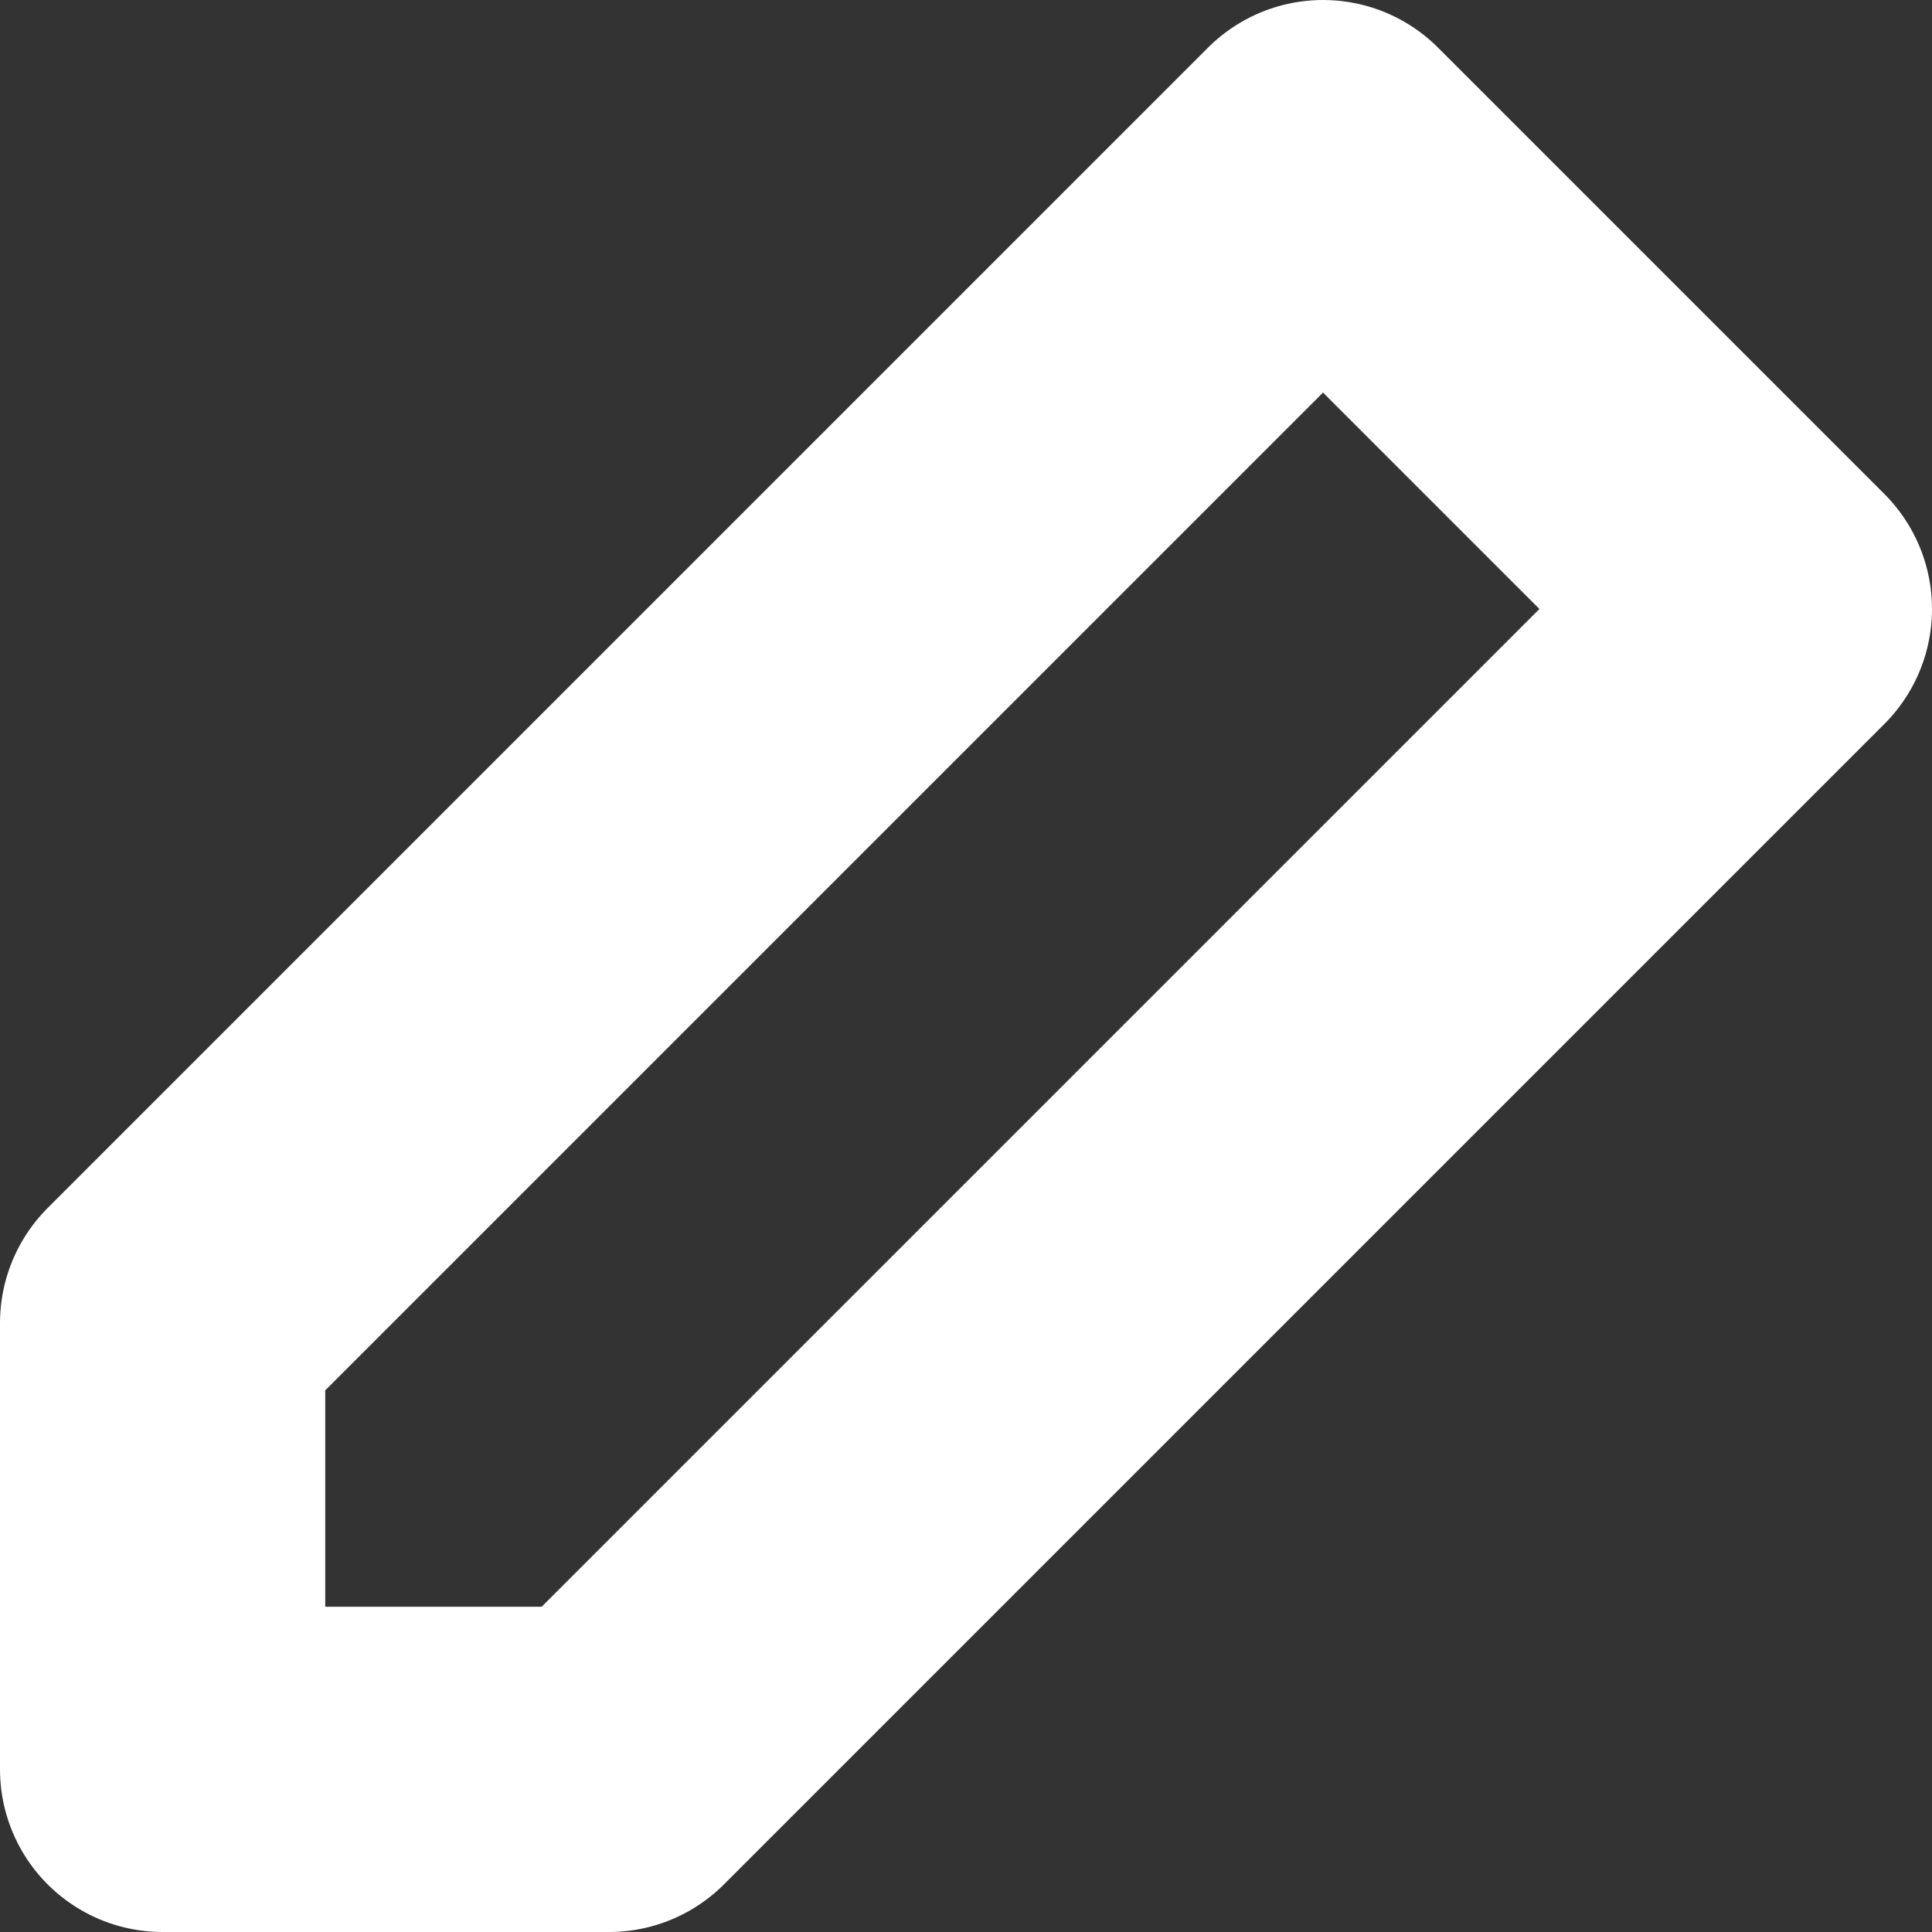 <svg xmlns="http://www.w3.org/2000/svg" width="11.881" height="11.881" viewBox="0 0 11.881 11.881">
  <rect x="0" y="0" width="11.881" height="11.881" fill="#333333" stroke="none"/>
  <path id="edit-2" d="M10.136,3l2.745,2.745L5.745,12.881H3V10.136Z" transform="translate(-2 -2)" fill="none" stroke="#fff" stroke-linecap="round" stroke-linejoin="round" stroke-width="2"/>
</svg>
